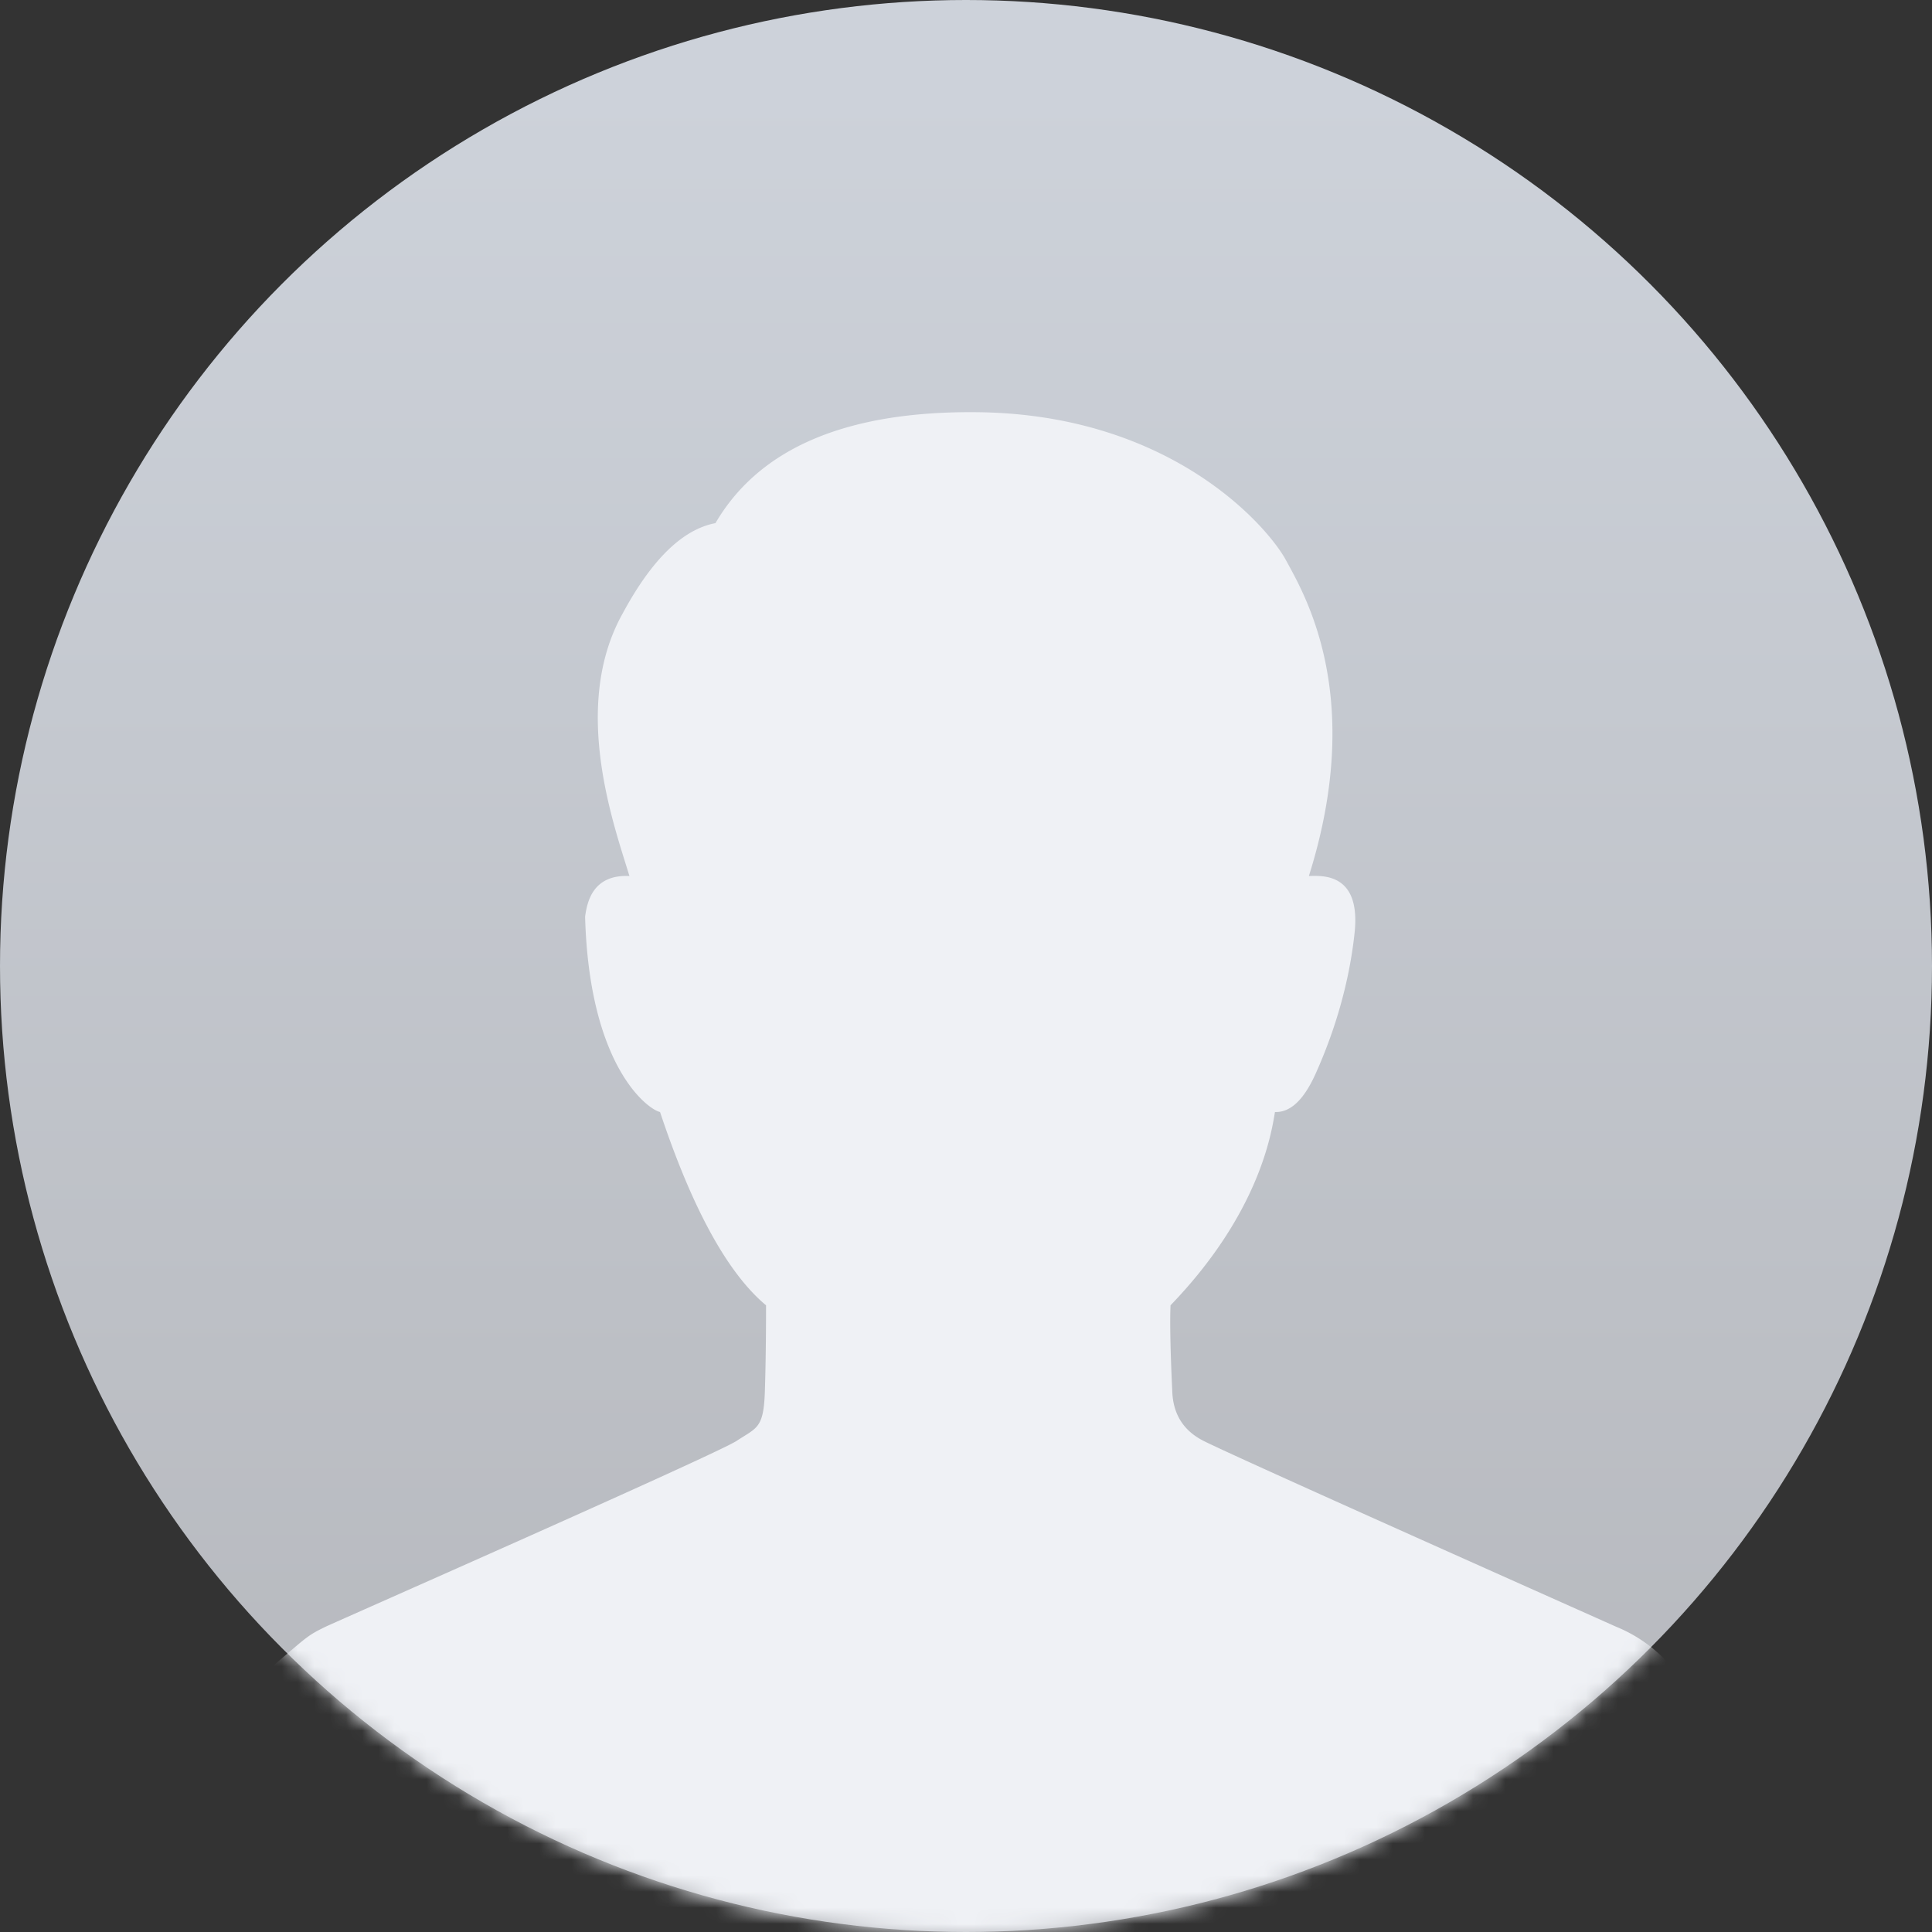 <svg xmlns="http://www.w3.org/2000/svg" xmlns:xlink="http://www.w3.org/1999/xlink" width="120" height="120"><rect width="100%" height="100%" fill="#333333" stroke="none"/><defs><linearGradient id="b" x1="50%" x2="50%" y1="4.913%" y2="98.207%"><stop offset="0%" stop-color="#CDD2DA"/><stop offset="100%" stop-color="#B5B7BC"/></linearGradient><circle id="a" cx="60" cy="60" r="60"/></defs><g fill="none" fill-rule="evenodd"><mask id="c" fill="#fff"><use xlink:href="#a"/></mask><use fill="url(#b)" xlink:href="#a"/><path fill="#EFF1F5" d="M44.439 32.492c2.73-4.667 8.133-6.963 16.208-6.89 12.111.11 18.12 7.14 19.229 9.197 1.108 2.058 4.96 8.396 1.421 19.611.838-.017 3.24-.207 2.838 3.54-.402 3.746-1.569 6.851-2.428 8.757-.86 1.906-1.752 2.387-2.517 2.363-.213 1.25-.935 6.245-6.487 12.005-.044 1.083-.008 2.858.108 5.325.046 1.432.694 2.464 1.944 3.096 1.25.633 9.797 4.482 25.64 11.549a8.959 8.959 0 0 1 3.205 2.231c-1.345 1.655-15.454 19.19-42.105 19.519-17.767.219-32.666-6.174-44.695-19.18 1.171-1.019 1.894-1.632 2.17-1.84.414-.312.662-.448 1.24-.73s24.271-10.712 25.543-11.549c1.271-.836 1.681-.769 1.755-3.096.049-1.552.073-3.327.073-5.325-2.385-1.991-4.58-5.993-6.584-12.005-.772-.175-4.398-2.83-4.655-12.136.126-.901.462-2.625 2.753-2.524-.946-3.123-3.652-10.5-.43-16.288 1.81-3.367 3.735-5.243 5.774-5.63z" mask="url(#c)"/></g></svg>